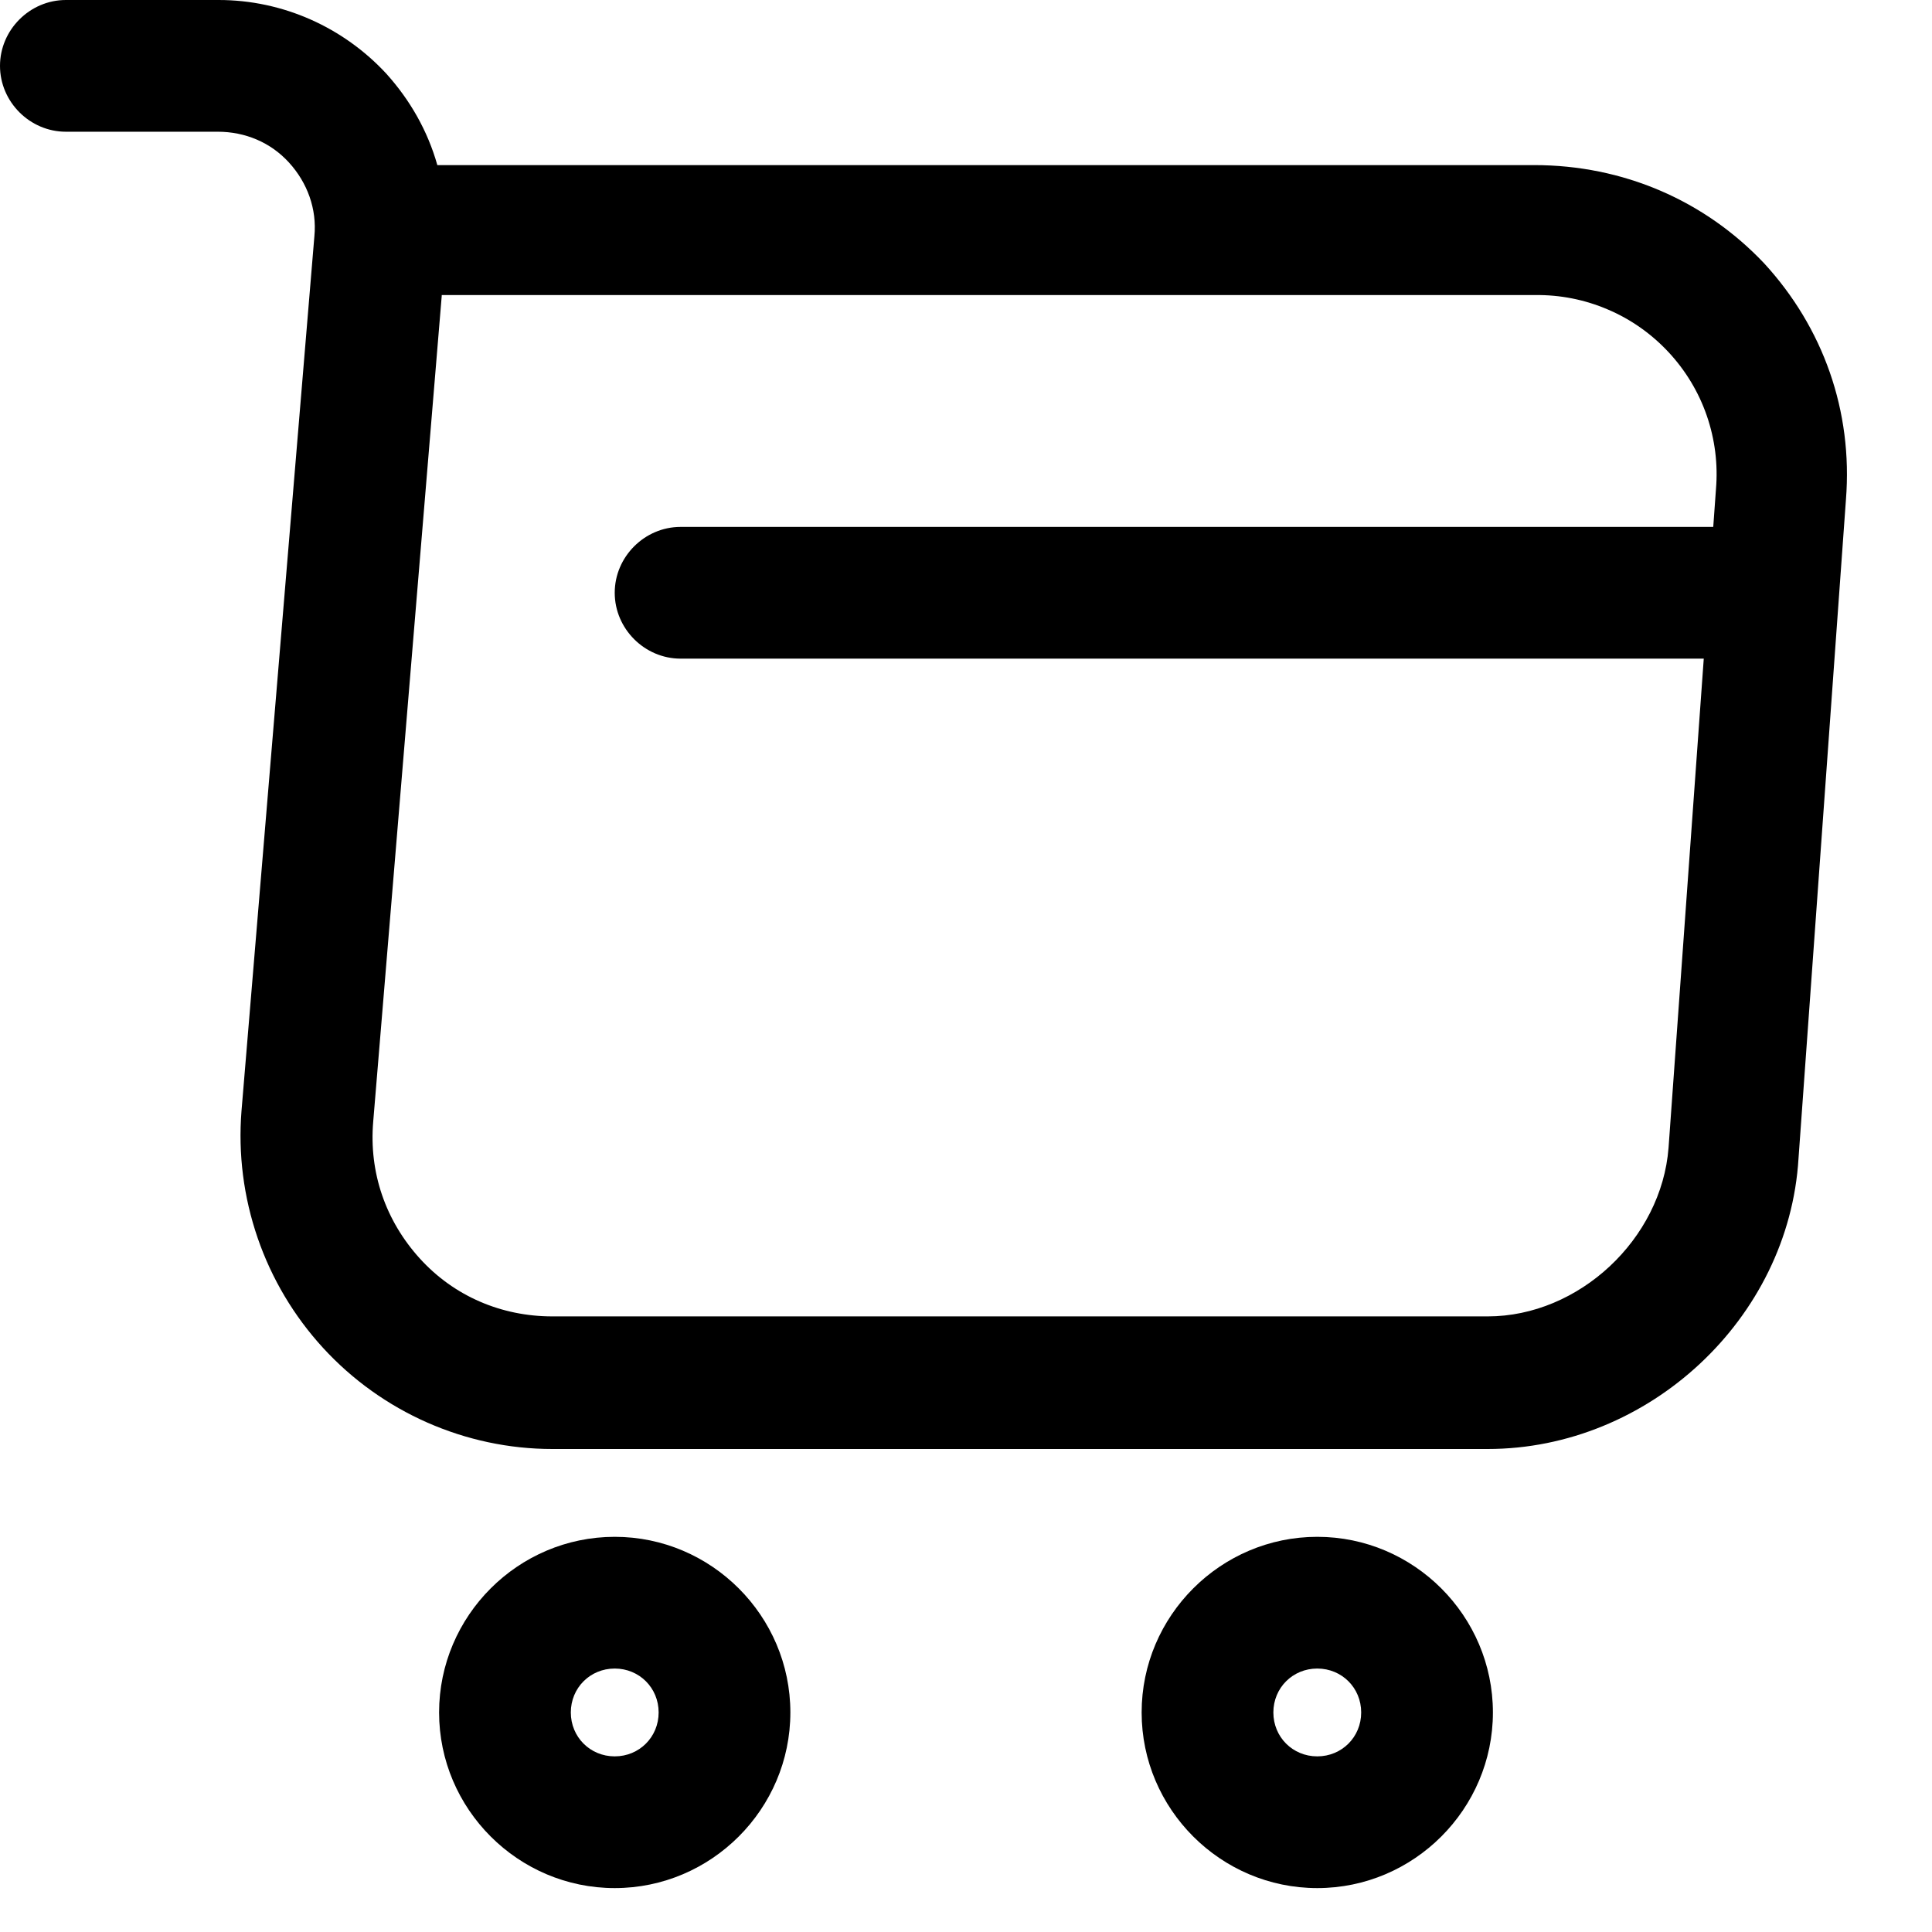 <svg width="22" height="22" viewBox="0 0 22 22" fill="none" xmlns="http://www.w3.org/2000/svg">
<path d="M16.94 16.5H6.29C5.3 16.5 4.35 16.08 3.68 15.35C3.348 14.988 3.094 14.562 2.934 14.097C2.774 13.632 2.711 13.14 2.75 12.65L3.58 2.69C3.61 2.38 3.5 2.08 3.29 1.85C3.08 1.62 2.79 1.5 2.48 1.5H0.75C0.34 1.5 0 1.16 0 0.75C0 0.34 0.34 0 0.75 0H2.49C3.22 0 3.91 0.31 4.4 0.84C4.67 1.14 4.87 1.49 4.98 1.88H17.47C18.48 1.88 19.41 2.28 20.09 3C20.76 3.73 21.1 4.68 21.02 5.69L20.48 13.19C20.37 15.02 18.77 16.5 16.94 16.5ZM5.03 3.37L4.25 12.77C4.2 13.35 4.39 13.9 4.78 14.33C5.17 14.76 5.71 14.99 6.29 14.99H16.94C17.98 14.99 18.92 14.11 19 13.07L19.54 5.57C19.564 5.286 19.528 5.001 19.435 4.732C19.342 4.463 19.193 4.217 18.999 4.009C18.805 3.801 18.57 3.635 18.308 3.524C18.047 3.412 17.765 3.356 17.48 3.36H5.03V3.37V3.37ZM15 21.5C13.9 21.5 13 20.6 13 19.5C13 18.4 13.9 17.5 15 17.5C16.1 17.5 17 18.4 17 19.5C17 20.6 16.1 21.5 15 21.5ZM15 19C14.72 19 14.5 19.22 14.5 19.5C14.5 19.78 14.72 20 15 20C15.28 20 15.5 19.78 15.5 19.5C15.5 19.22 15.28 19 15 19ZM7 21.5C5.9 21.5 5 20.6 5 19.5C5 18.4 5.9 17.5 7 17.5C8.1 17.5 9 18.4 9 19.5C9 20.6 8.1 21.5 7 21.5ZM7 19C6.72 19 6.5 19.22 6.5 19.5C6.5 19.78 6.72 20 7 20C7.28 20 7.5 19.78 7.5 19.5C7.5 19.22 7.28 19 7 19Z" fill="black"/>
<path d="M19.75 7.5H7.75C7.34 7.5 7 7.16 7 6.75C7 6.34 7.34 6 7.75 6H19.75C20.16 6 20.5 6.34 20.5 6.75C20.5 7.16 20.16 7.5 19.75 7.5Z" fill="black"/>
</svg>
